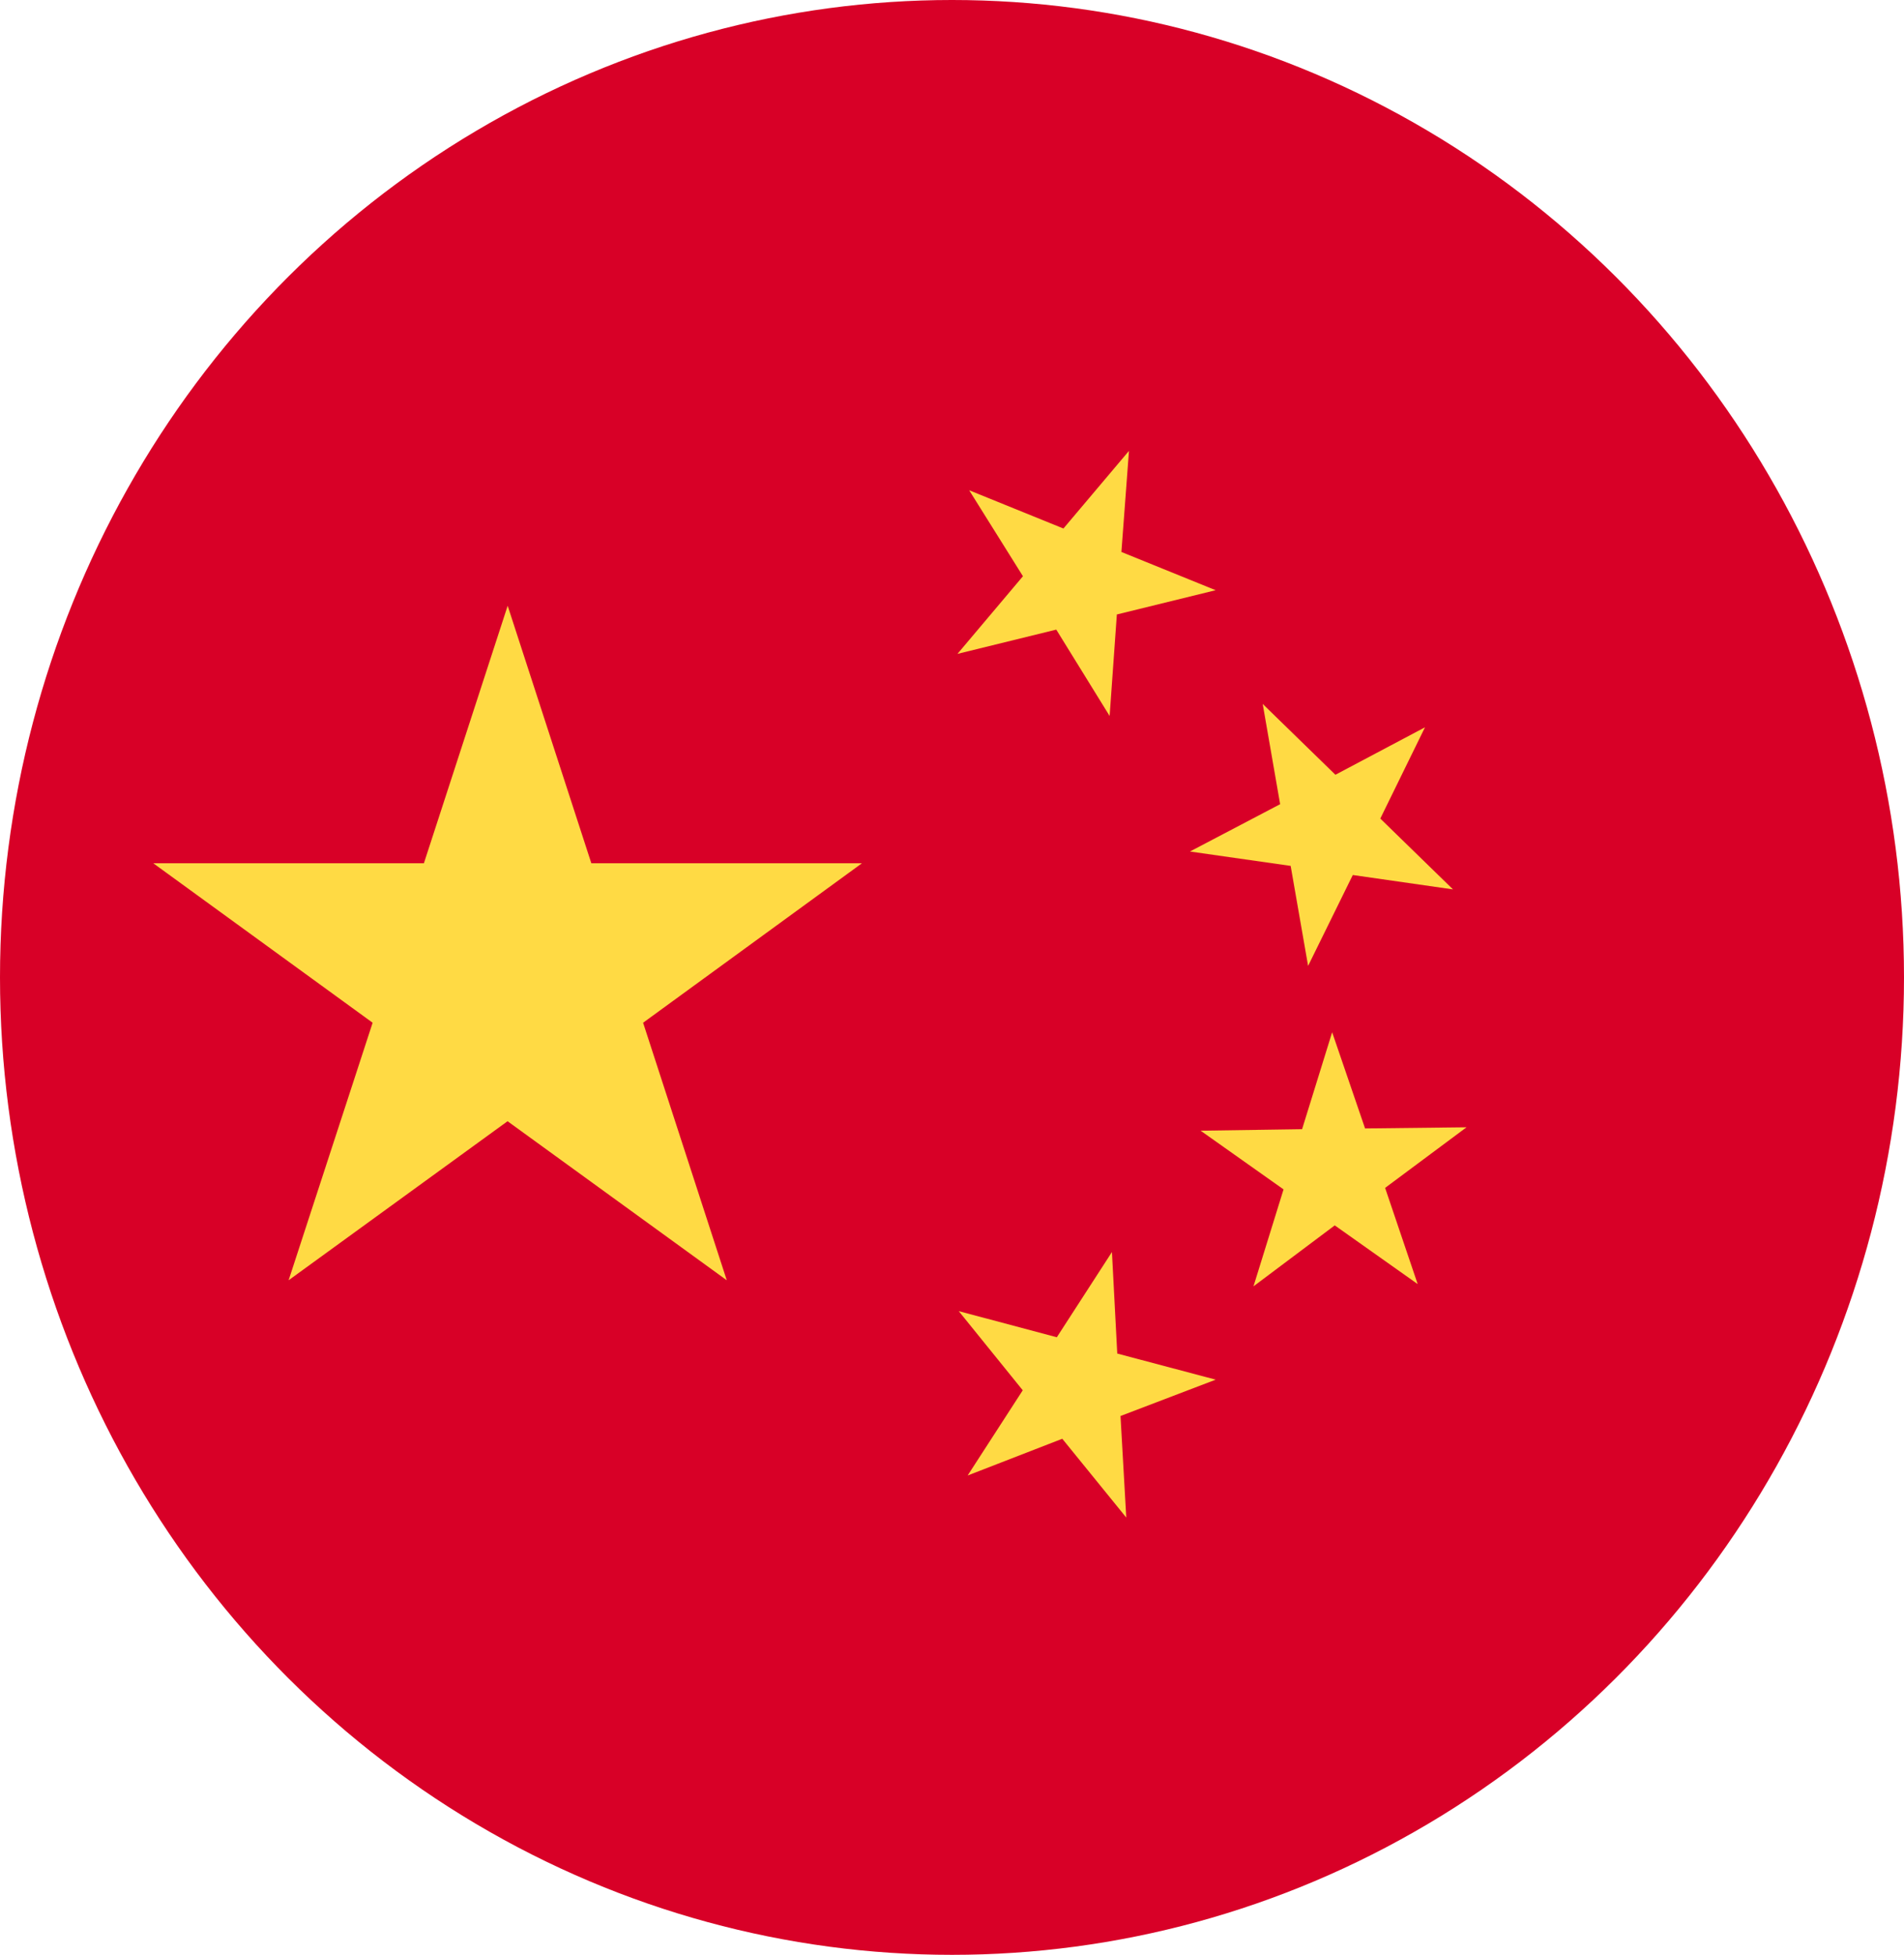<svg xmlns="http://www.w3.org/2000/svg" width="38" height="39" viewBox="0 0 38 39">
  <g id="_001-china" data-name="001-china" transform="translate(-0.453 0.212)">
    <ellipse id="Ellipse_28" data-name="Ellipse 28" cx="19" cy="19.5" rx="19" ry="19.5" transform="translate(0.453 -0.212)" fill="#d80027"/>
    <g id="Group_79" data-name="Group 79" transform="translate(3.513 8.783)">
      <path id="Path_668" data-name="Path 668" d="M4.572,296.8l1.67,5.138h5.4l-4.367,3.181,1.67,5.138-4.375-3.173L.2,310.257l1.677-5.138L-2.5,301.938H2.9Z" transform="translate(2.5 -293.71)" fill="#ffda44"/>
      <path id="Path_669" data-name="Path 669" d="M213.547,472.7l-1.277-1.572-1.889.733,1.1-1.7-1.277-1.579,1.957.521,1.1-1.7.106,2.025,1.965.521-1.9.725Z" transform="translate(-194.129 -451.419)" fill="#ffda44"/>
      <path id="Path_670" data-name="Path 670" d="M275.25,414.47l.6-1.934-1.655-1.171,2.025-.03.6-1.934.657,1.919,2.025-.023-1.625,1.209.65,1.919-1.655-1.171Z" transform="translate(-253.293 -397.802)" fill="#ffda44"/>
      <path id="Path_671" data-name="Path 671" d="M275.992,323.168l-.892,1.821,1.451,1.413-2-.287-.892,1.813-.348-1.995-2.01-.287,1.8-.944-.348-2,1.451,1.413Z" transform="translate(-250.612 -317.653)" fill="#ffda44"/>
      <path id="Path_672" data-name="Path 672" d="M213.323,255.9l-.151,2.017,1.881.763-1.972.484-.144,2.025-1.065-1.723-1.972.484,1.307-1.549-1.073-1.715,1.881.763Z" transform="translate(-193.851 -255.9)" fill="#ffda44"/>
    </g>
  </g>
</svg>
